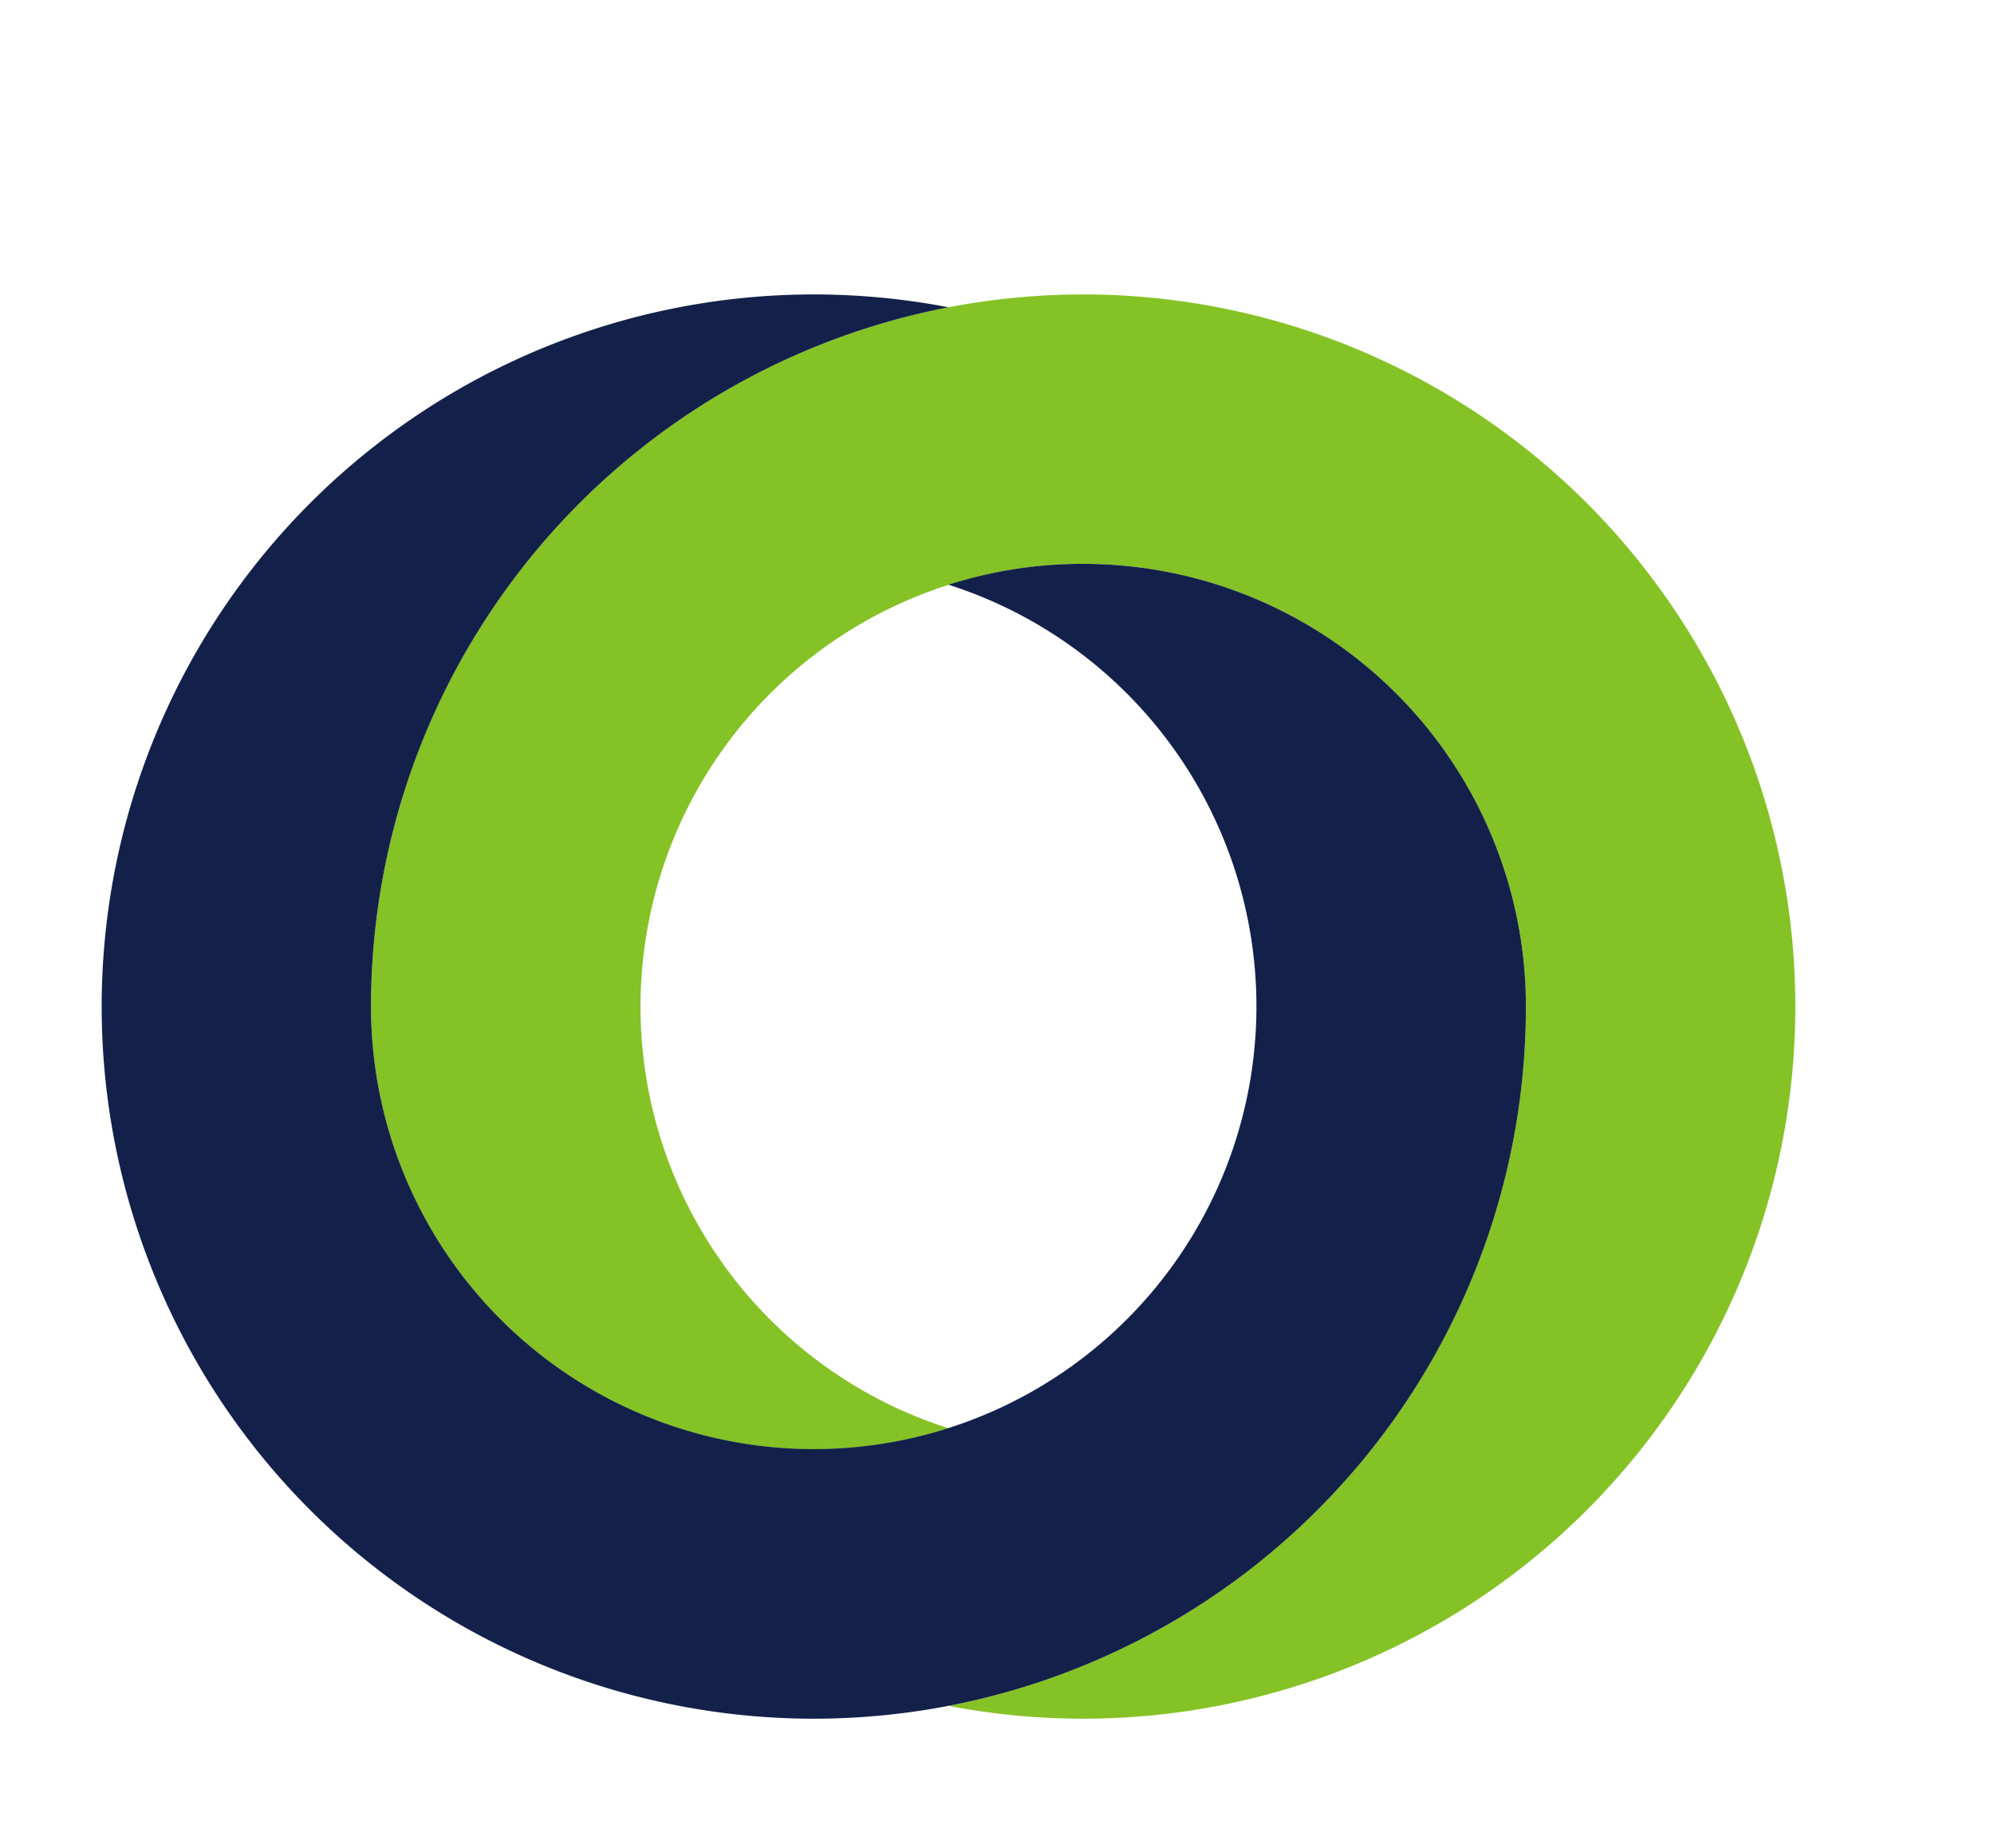 <svg xmlns="http://www.w3.org/2000/svg" id="Camada_1" data-name="Camada 1" viewBox="0 0 287 266"><defs><style>.cls-1{fill:none;}.cls-2{fill:#85c226;}.cls-3{fill:#13214a;}</style></defs><ellipse class="cls-1" cx="136.52" cy="144.88" rx="44.33" ry="60.7"></ellipse><path class="cls-2" d="M155.91,42.38A102.51,102.51,0,0,0,53.4,144.88a63.73,63.73,0,0,0,83.12,60.7,63.72,63.72,0,1,1,83.11-60.7,102.53,102.53,0,0,1-83.11,100.65A102.5,102.5,0,1,0,155.91,42.38Z"></path><path class="cls-3" d="M155.91,81.16a63.35,63.35,0,0,0-19.39,3,63.72,63.72,0,1,1-83.12,60.7A102.53,102.53,0,0,1,136.52,44.23a102.5,102.5,0,1,0-19.4,203.15,102.5,102.5,0,0,0,102.51-102.5A63.72,63.72,0,0,0,155.91,81.16Z"></path></svg>